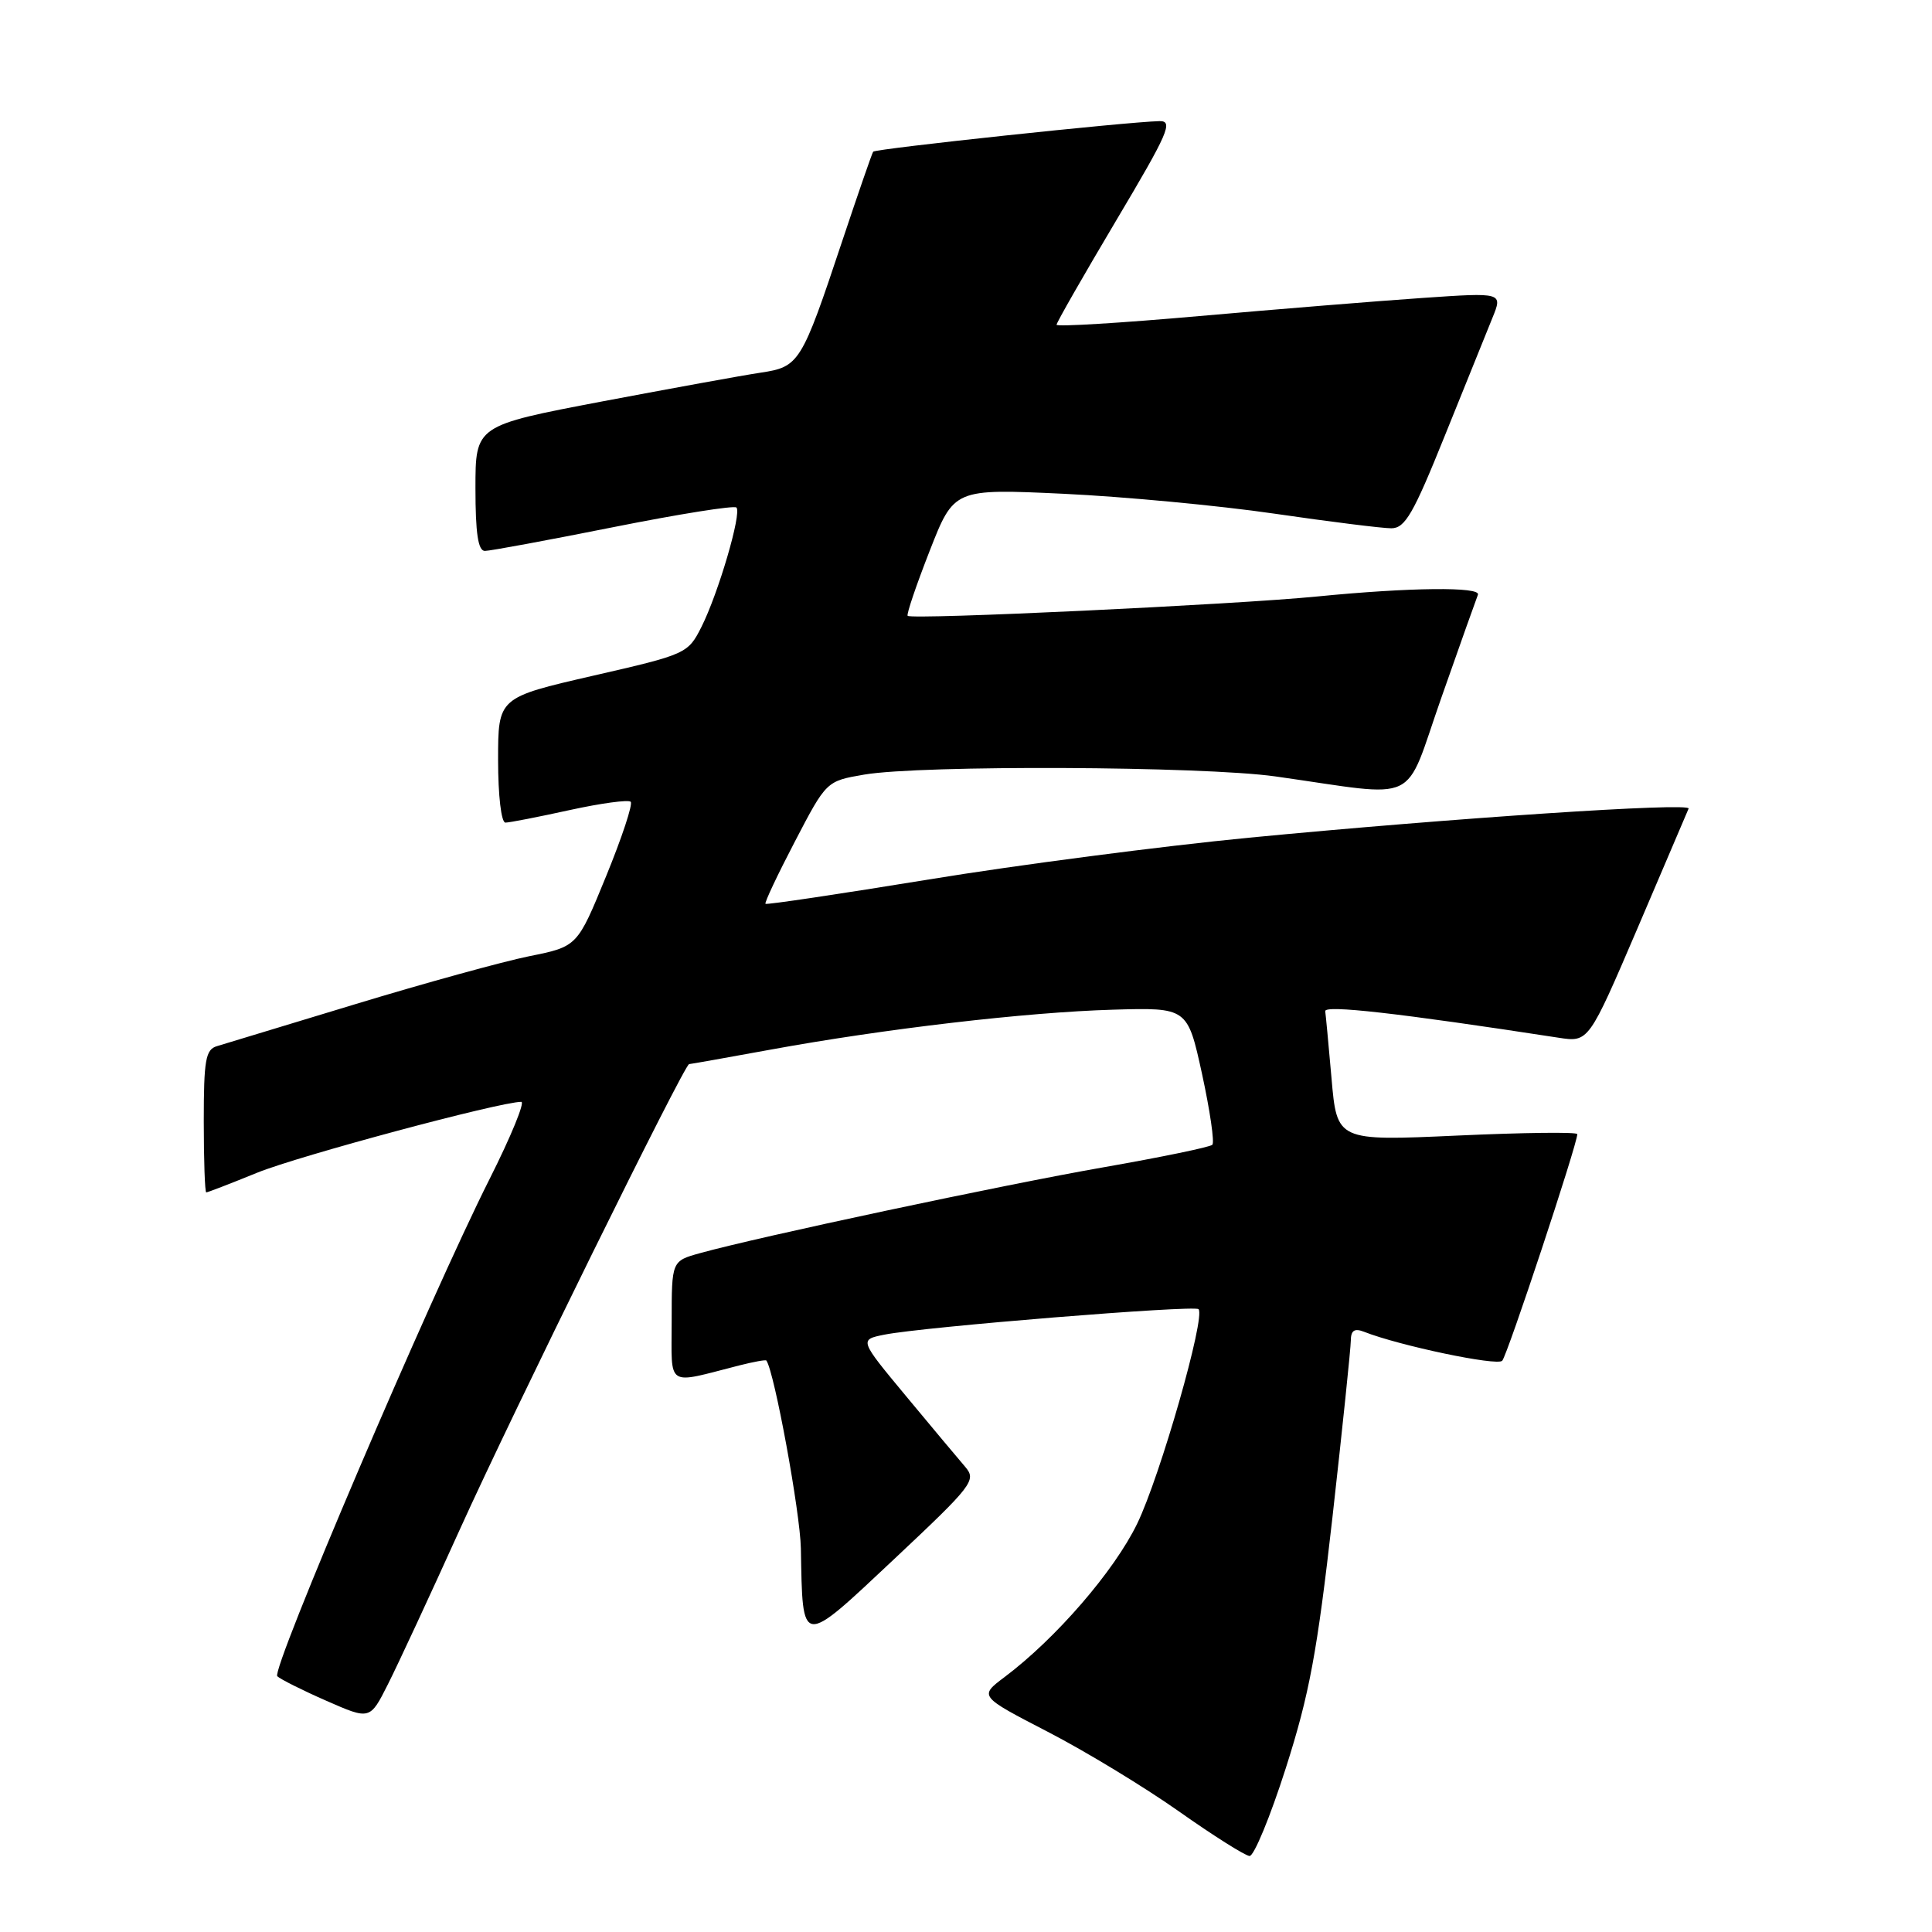 <?xml version="1.0" encoding="UTF-8" standalone="no"?>
<!DOCTYPE svg PUBLIC "-//W3C//DTD SVG 1.1//EN" "http://www.w3.org/Graphics/SVG/1.1/DTD/svg11.dtd" >
<svg xmlns="http://www.w3.org/2000/svg" xmlns:xlink="http://www.w3.org/1999/xlink" version="1.1" viewBox="0 0 256 256">
 <g >
 <path fill="currentColor"
d=" M 170.38 234.27 C 173.50 224.51 174.54 218.90 176.56 201.02 C 177.89 189.18 178.98 178.66 178.99 177.64 C 179.00 176.28 179.47 175.97 180.75 176.47 C 185.42 178.31 198.37 181.03 199.05 180.31 C 199.73 179.59 209.00 151.61 209.00 150.28 C 209.00 149.98 201.83 150.07 193.08 150.47 C 177.15 151.19 177.15 151.19 176.43 142.84 C 176.03 138.25 175.65 134.28 175.60 134.00 C 175.42 133.12 185.25 134.23 206.50 137.50 C 210.50 138.12 210.50 138.12 217.00 122.95 C 220.57 114.61 223.61 107.49 223.75 107.14 C 224.08 106.30 192.34 108.41 165.50 111.00 C 153.95 112.12 134.87 114.60 123.10 116.53 C 111.32 118.45 101.57 119.91 101.43 119.76 C 101.28 119.61 103.04 115.89 105.33 111.50 C 109.50 103.50 109.50 103.50 114.50 102.64 C 122.04 101.35 159.33 101.52 169.00 102.88 C 188.55 105.64 185.90 106.90 191.00 92.41 C 193.47 85.37 195.65 79.25 195.83 78.81 C 196.28 77.72 186.75 77.83 174.50 79.04 C 163.69 80.11 120.80 82.14 120.27 81.60 C 120.09 81.42 121.40 77.56 123.18 73.01 C 126.41 64.75 126.41 64.75 140.96 65.43 C 148.95 65.81 161.51 66.99 168.85 68.06 C 176.19 69.13 183.17 70.00 184.35 70.00 C 186.18 70.00 187.27 68.10 191.44 57.75 C 194.16 51.01 197.00 43.98 197.75 42.13 C 199.13 38.75 199.13 38.75 188.49 39.48 C 182.63 39.88 169.33 40.96 158.92 41.88 C 148.52 42.80 140.00 43.32 140.00 43.03 C 140.00 42.74 143.55 36.54 147.88 29.25 C 154.81 17.60 155.51 16.01 153.63 16.05 C 149.29 16.15 115.96 19.71 115.70 20.10 C 115.54 20.32 113.69 25.68 111.58 32.00 C 106.20 48.15 105.91 48.61 100.79 49.38 C 98.43 49.73 88.96 51.46 79.75 53.20 C 63.00 56.39 63.00 56.39 63.00 64.69 C 63.00 70.67 63.35 73.00 64.25 73.00 C 64.94 73.00 72.60 71.58 81.27 69.85 C 89.94 68.12 97.28 66.95 97.58 67.25 C 98.31 67.97 95.18 78.63 92.94 83.08 C 91.16 86.61 90.93 86.71 78.57 89.54 C 66.00 92.43 66.00 92.43 66.00 100.71 C 66.00 105.41 66.42 109.00 66.97 109.00 C 67.51 109.00 71.34 108.25 75.48 107.34 C 79.63 106.43 83.27 105.94 83.57 106.24 C 83.88 106.55 82.41 110.98 80.31 116.11 C 76.50 125.42 76.50 125.42 70.14 126.70 C 66.64 127.41 56.29 130.26 47.14 133.04 C 37.99 135.82 29.71 138.33 28.75 138.62 C 27.24 139.06 27.00 140.45 27.00 148.57 C 27.00 153.76 27.15 158.00 27.33 158.00 C 27.51 158.00 30.55 156.83 34.08 155.39 C 39.57 153.16 66.24 146.00 69.07 146.00 C 69.59 146.00 67.70 150.61 64.86 156.25 C 56.96 171.94 35.89 221.30 36.74 222.11 C 37.16 222.51 40.09 223.98 43.26 225.37 C 49.02 227.90 49.02 227.90 51.39 223.20 C 52.70 220.61 57.02 211.31 60.99 202.53 C 67.94 187.17 90.69 141.00 91.31 141.00 C 91.48 141.00 96.31 140.14 102.06 139.09 C 117.19 136.32 136.03 134.12 147.43 133.79 C 157.35 133.50 157.35 133.50 159.28 142.32 C 160.33 147.17 160.95 151.39 160.64 151.69 C 160.33 152.00 153.88 153.33 146.29 154.66 C 132.99 156.98 100.47 163.90 92.75 166.05 C 89.00 167.09 89.00 167.09 89.00 175.07 C 89.00 184.00 88.13 183.43 97.94 180.93 C 99.84 180.45 101.46 180.15 101.55 180.28 C 102.61 181.78 106.03 200.40 106.12 205.18 C 106.36 218.33 106.02 218.29 118.50 206.57 C 128.90 196.80 129.41 196.14 127.90 194.37 C 127.01 193.34 123.49 189.13 120.07 185.01 C 113.85 177.52 113.85 177.52 117.18 176.85 C 122.31 175.82 158.24 172.91 158.81 173.47 C 159.78 174.45 153.74 195.59 150.68 201.90 C 147.64 208.17 139.92 217.10 133.11 222.22 C 129.73 224.76 129.73 224.76 138.81 229.46 C 143.81 232.04 151.63 236.79 156.20 240.01 C 160.76 243.23 164.98 245.89 165.57 245.93 C 166.15 245.97 168.32 240.72 170.38 234.27 Z "/>
</g>
</svg>